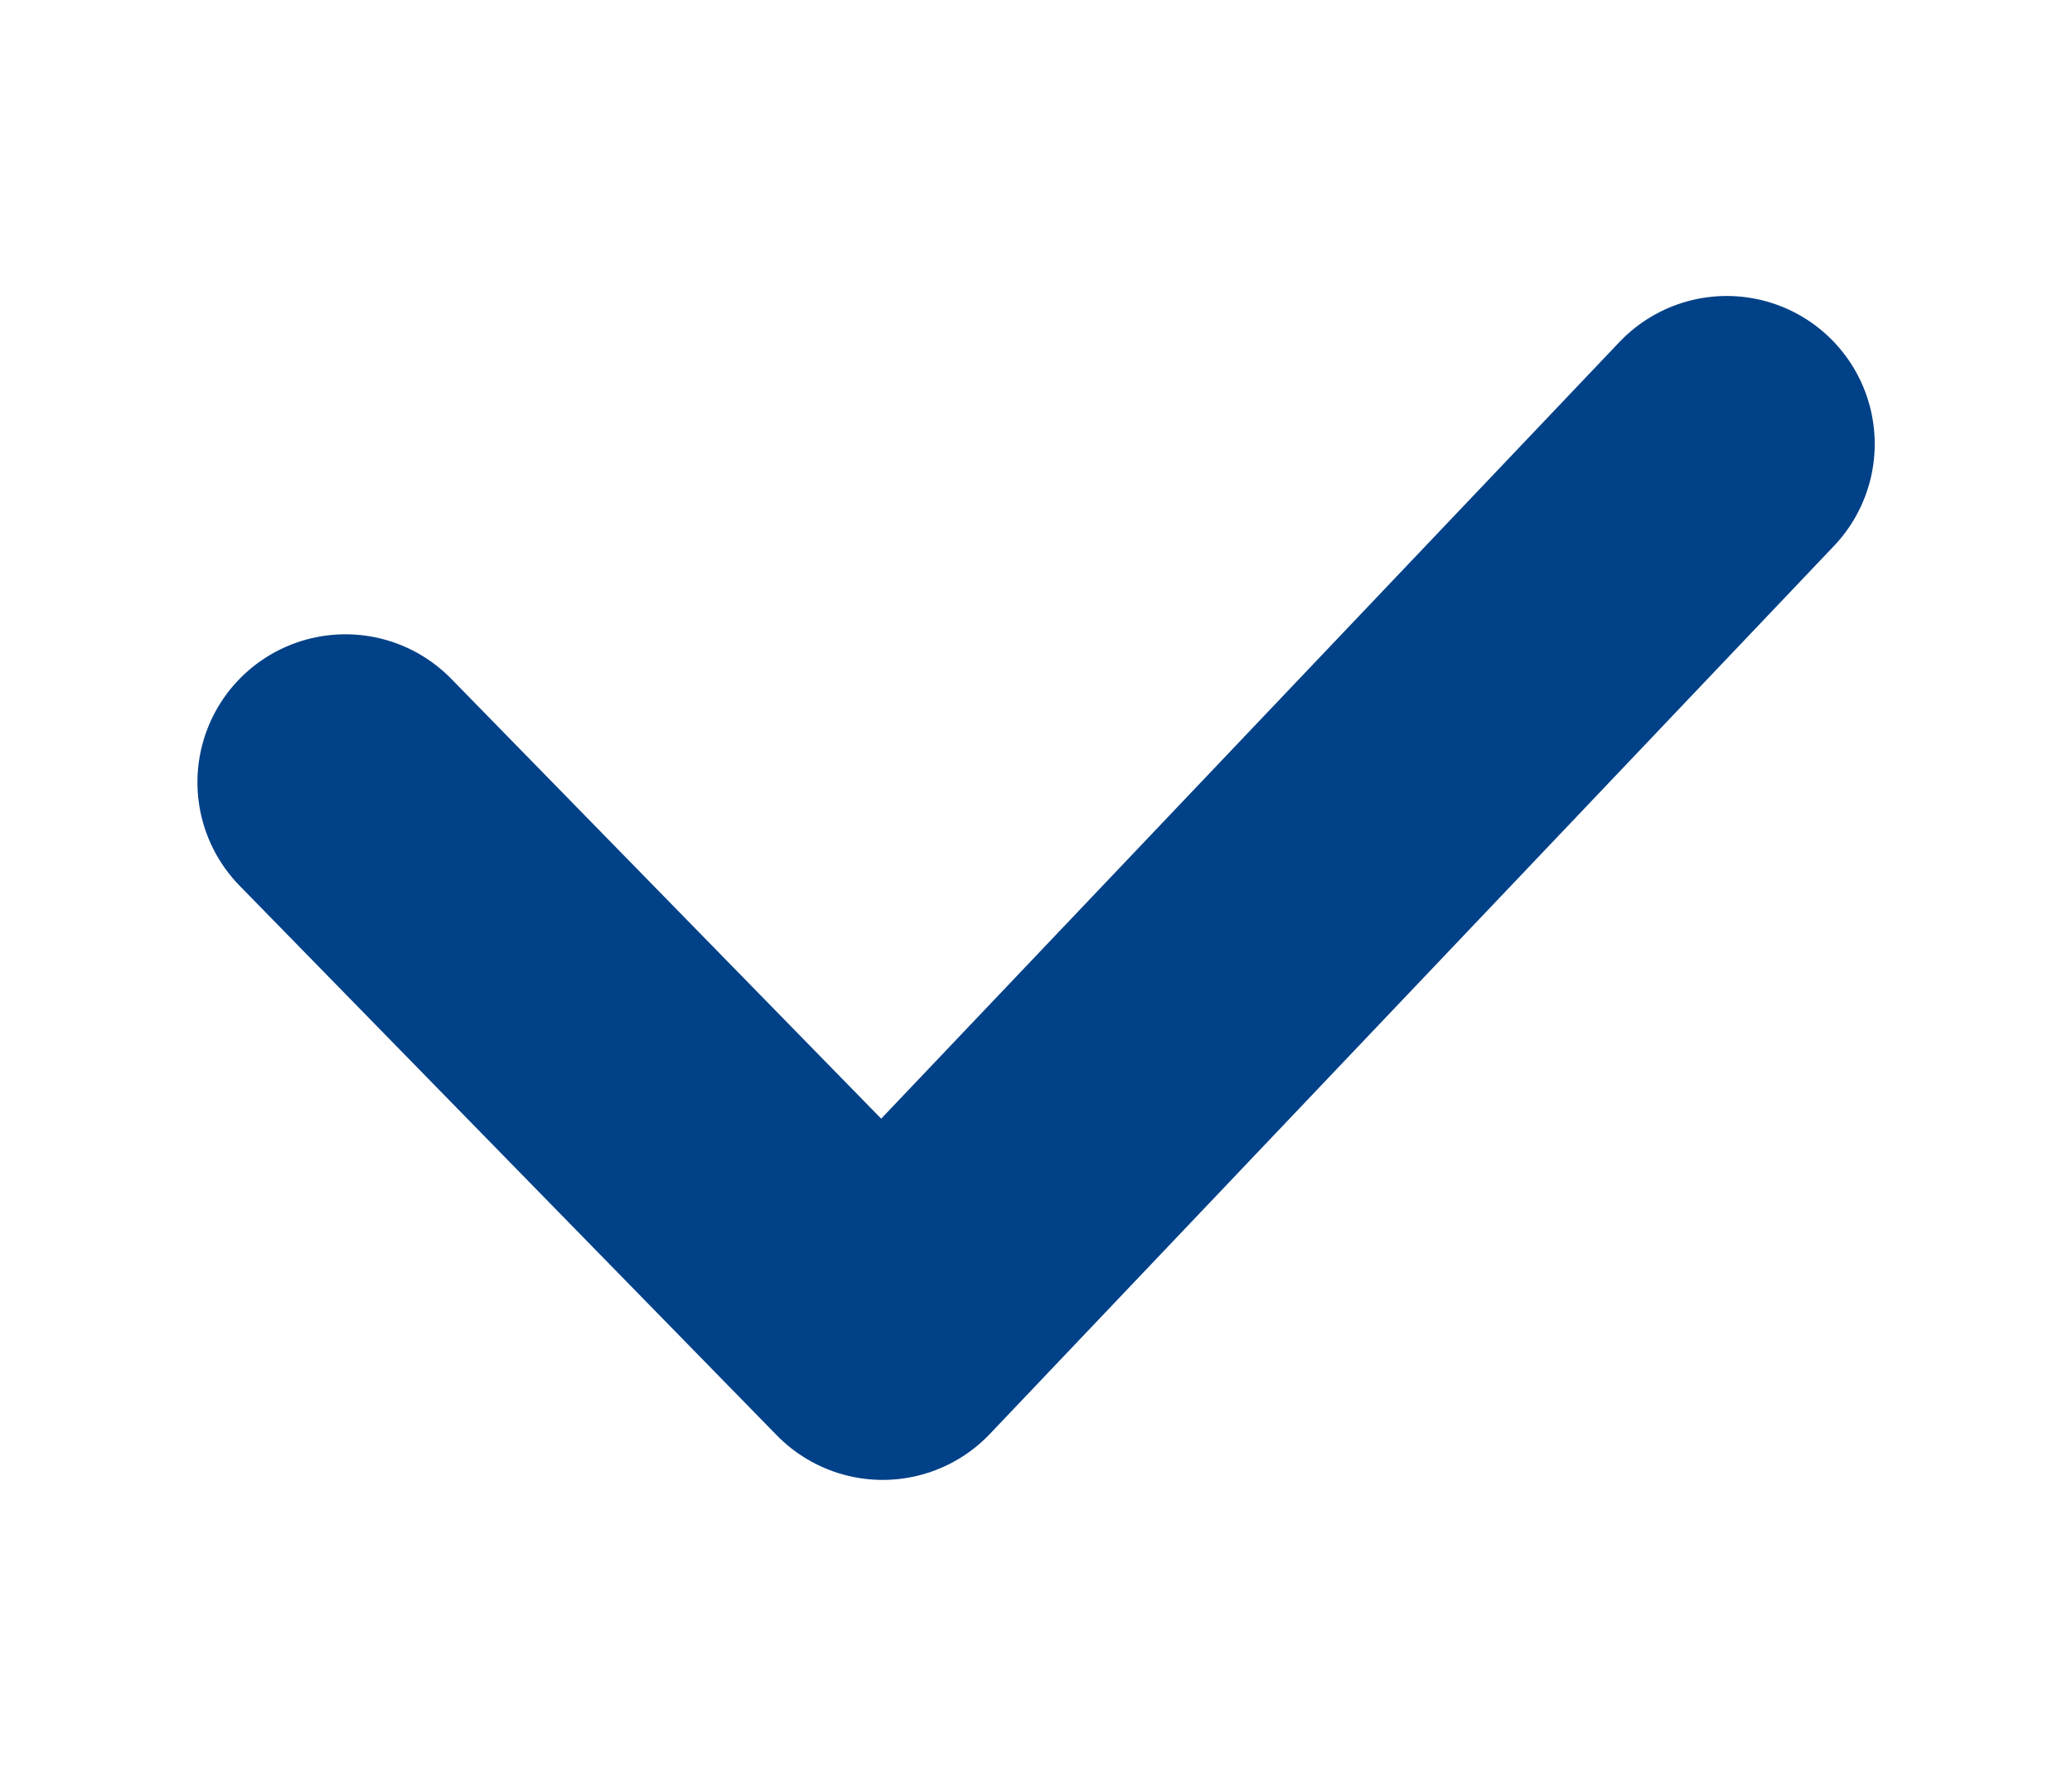 <svg width="14" height="12" viewBox="0 0 14 12" fill="none" xmlns="http://www.w3.org/2000/svg">
<path d="M2.334 5.286L5.964 9L11.667 3" stroke="#014188" stroke-width="2" stroke-linecap="round" stroke-linejoin="round"/>
</svg>
